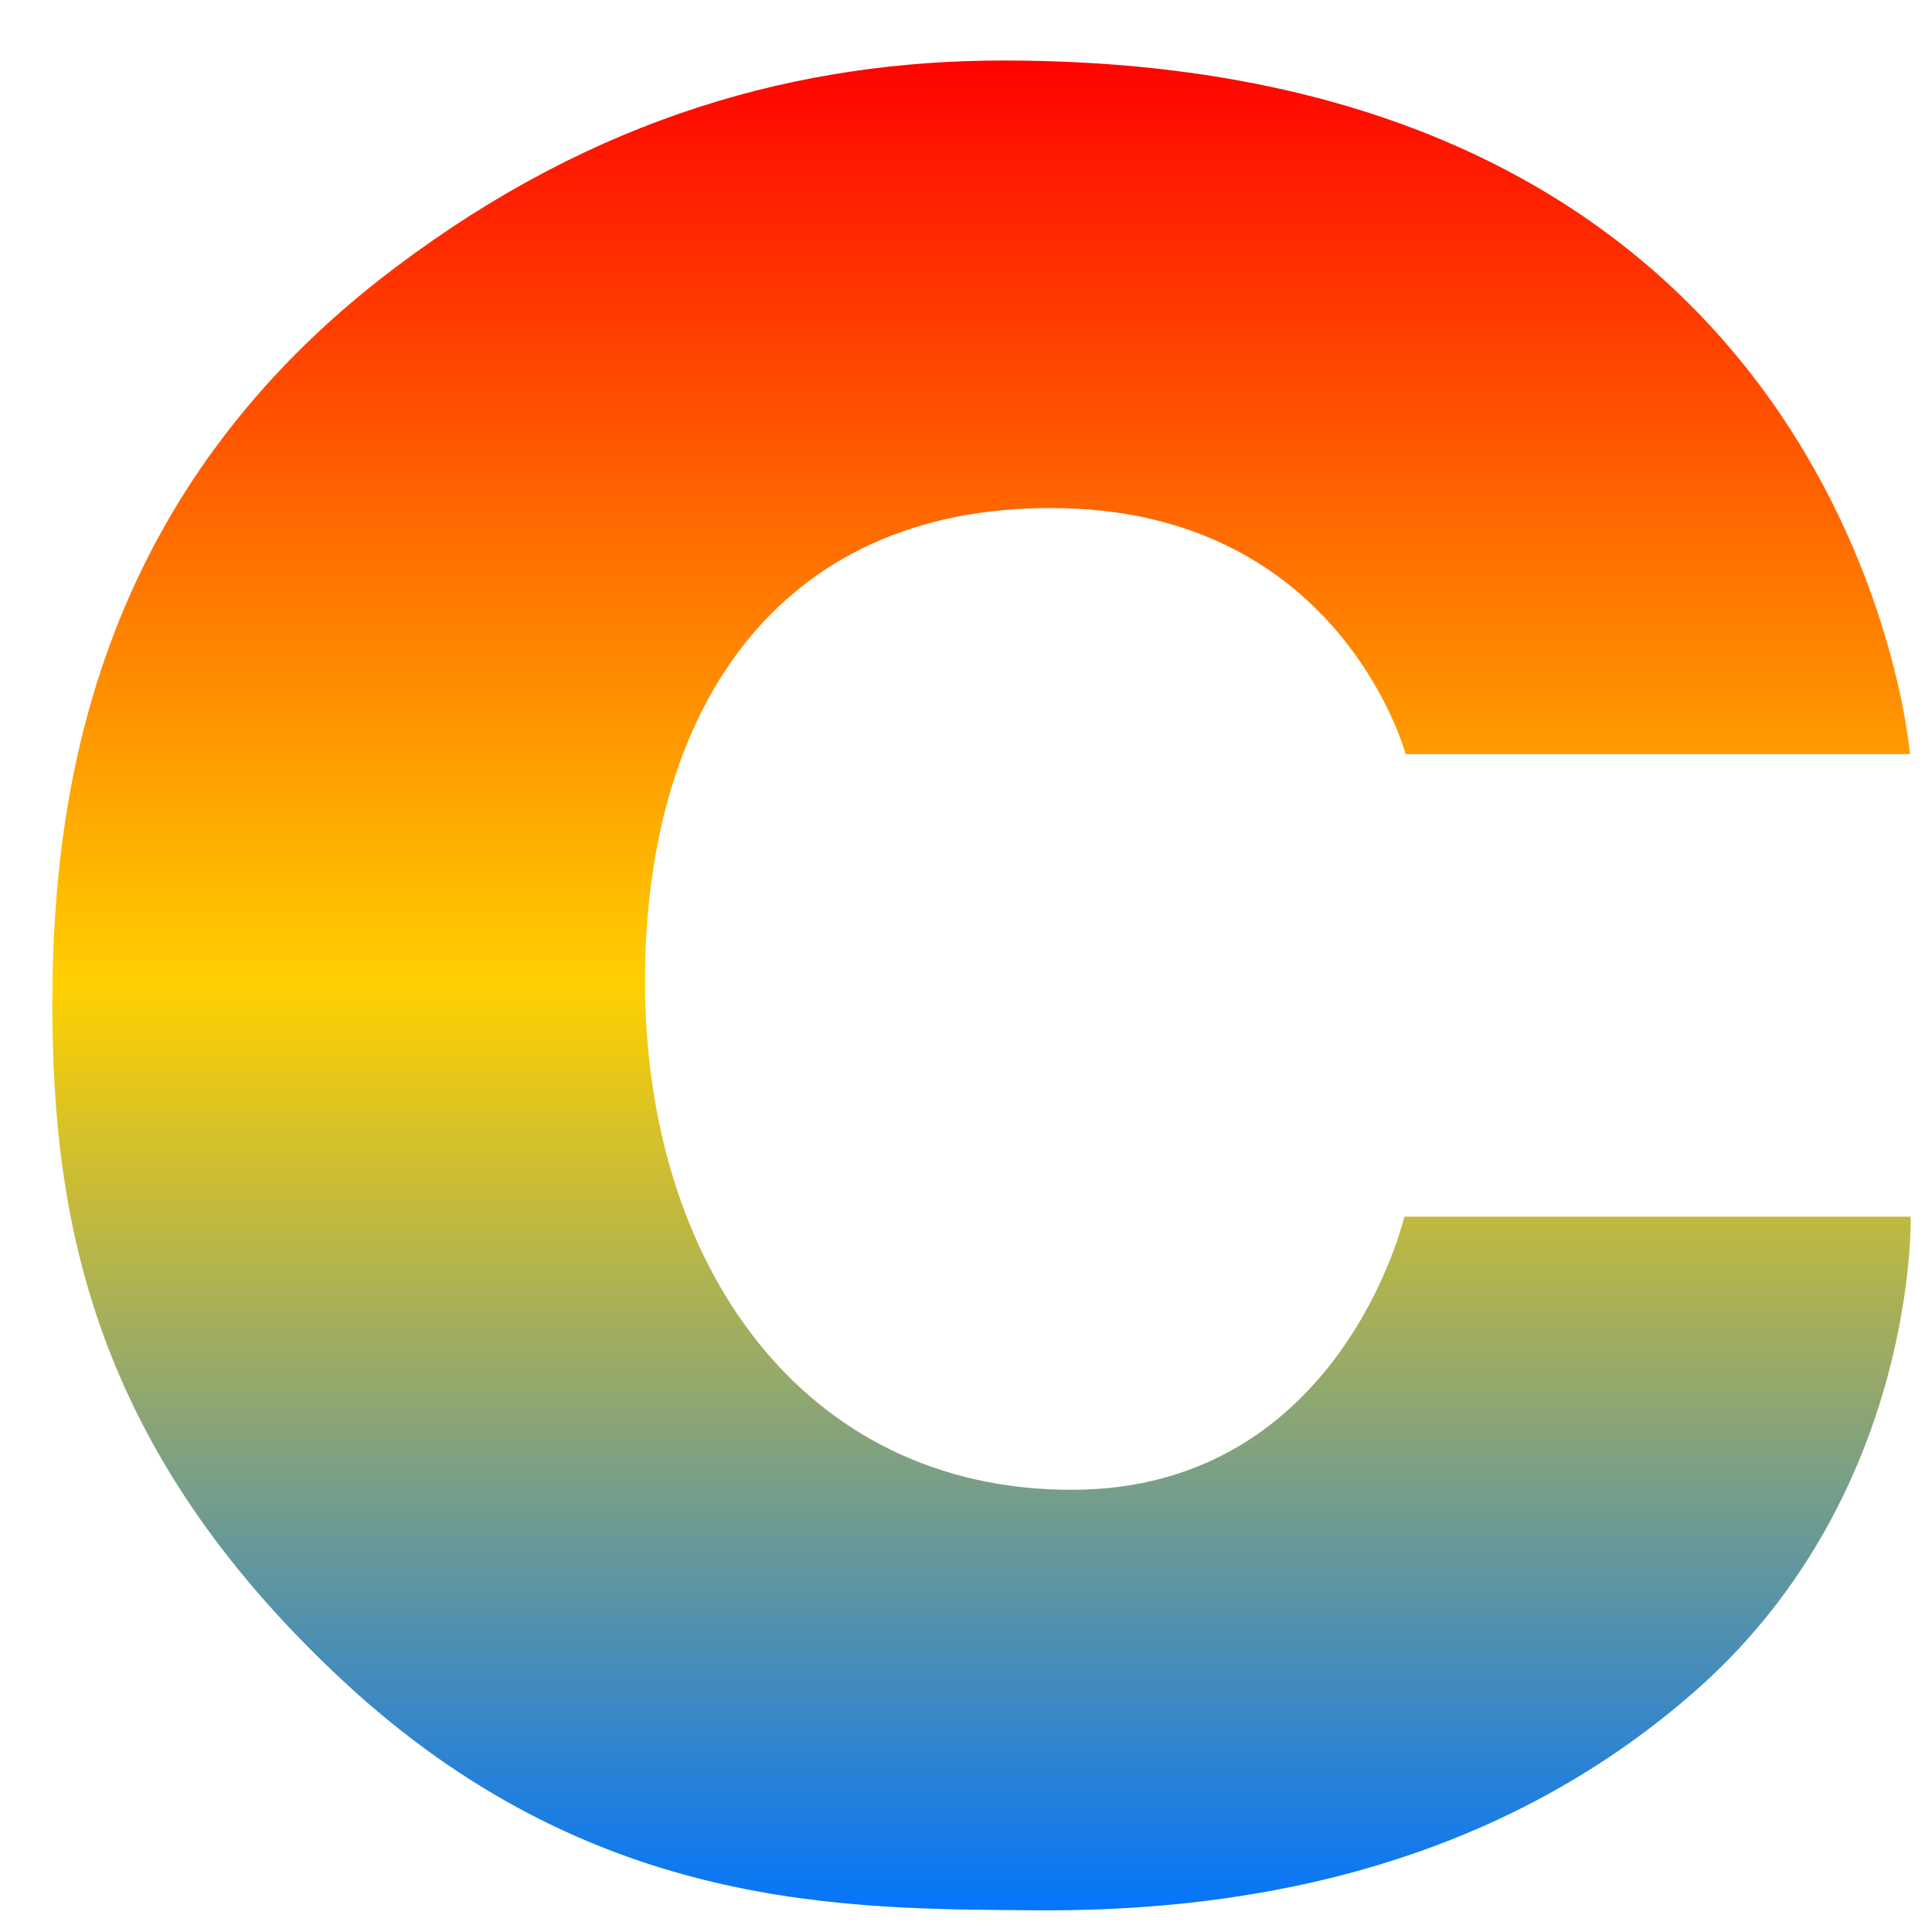 <svg xmlns="http://www.w3.org/2000/svg" xmlns:xlink="http://www.w3.org/1999/xlink" width="64" height="64" viewBox="0 0 64 64" version="1.1"><defs><linearGradient id="linear0" x1="0%" x2="0%" y1="0%" y2="100%"><stop offset="0%" style="stop-color:#ff0000; stop-opacity:1"/><stop offset="50%" style="stop-color:#ffd000; stop-opacity:1"/><stop offset="100%" style="stop-color:#0073ff; stop-opacity:1"/></linearGradient></defs><g id="surface1"><path style=" stroke:none;fill-rule:nonzero;fill:url(#linear0);" d="M 46.562 24.98 C 46.562 24.98 44.457 17.074 35.262 16.836 C 26.082 16.594 21.367 23.152 21.367 32.504 C 21.367 41.859 26.578 49.352 35.496 49.352 C 44.418 49.352 46.52 40.305 46.52 40.305 L 63.293 40.305 C 63.293 40.305 63.535 49.352 56.363 55.832 C 49.191 62.27 40.406 63.332 34.262 63.281 C 28.141 63.227 19.641 63.371 11.375 55.691 C 3.137 48.031 1.734 40.551 1.734 33.242 C 1.734 25.914 3.32 16.207 13.113 8.848 C 19.762 3.84 26.516 2.004 33.238 2.004 C 61.414 2.004 63.27 24.98 63.27 24.98 L 46.492 24.98 M 46.516 24.98 "/></g></svg>
